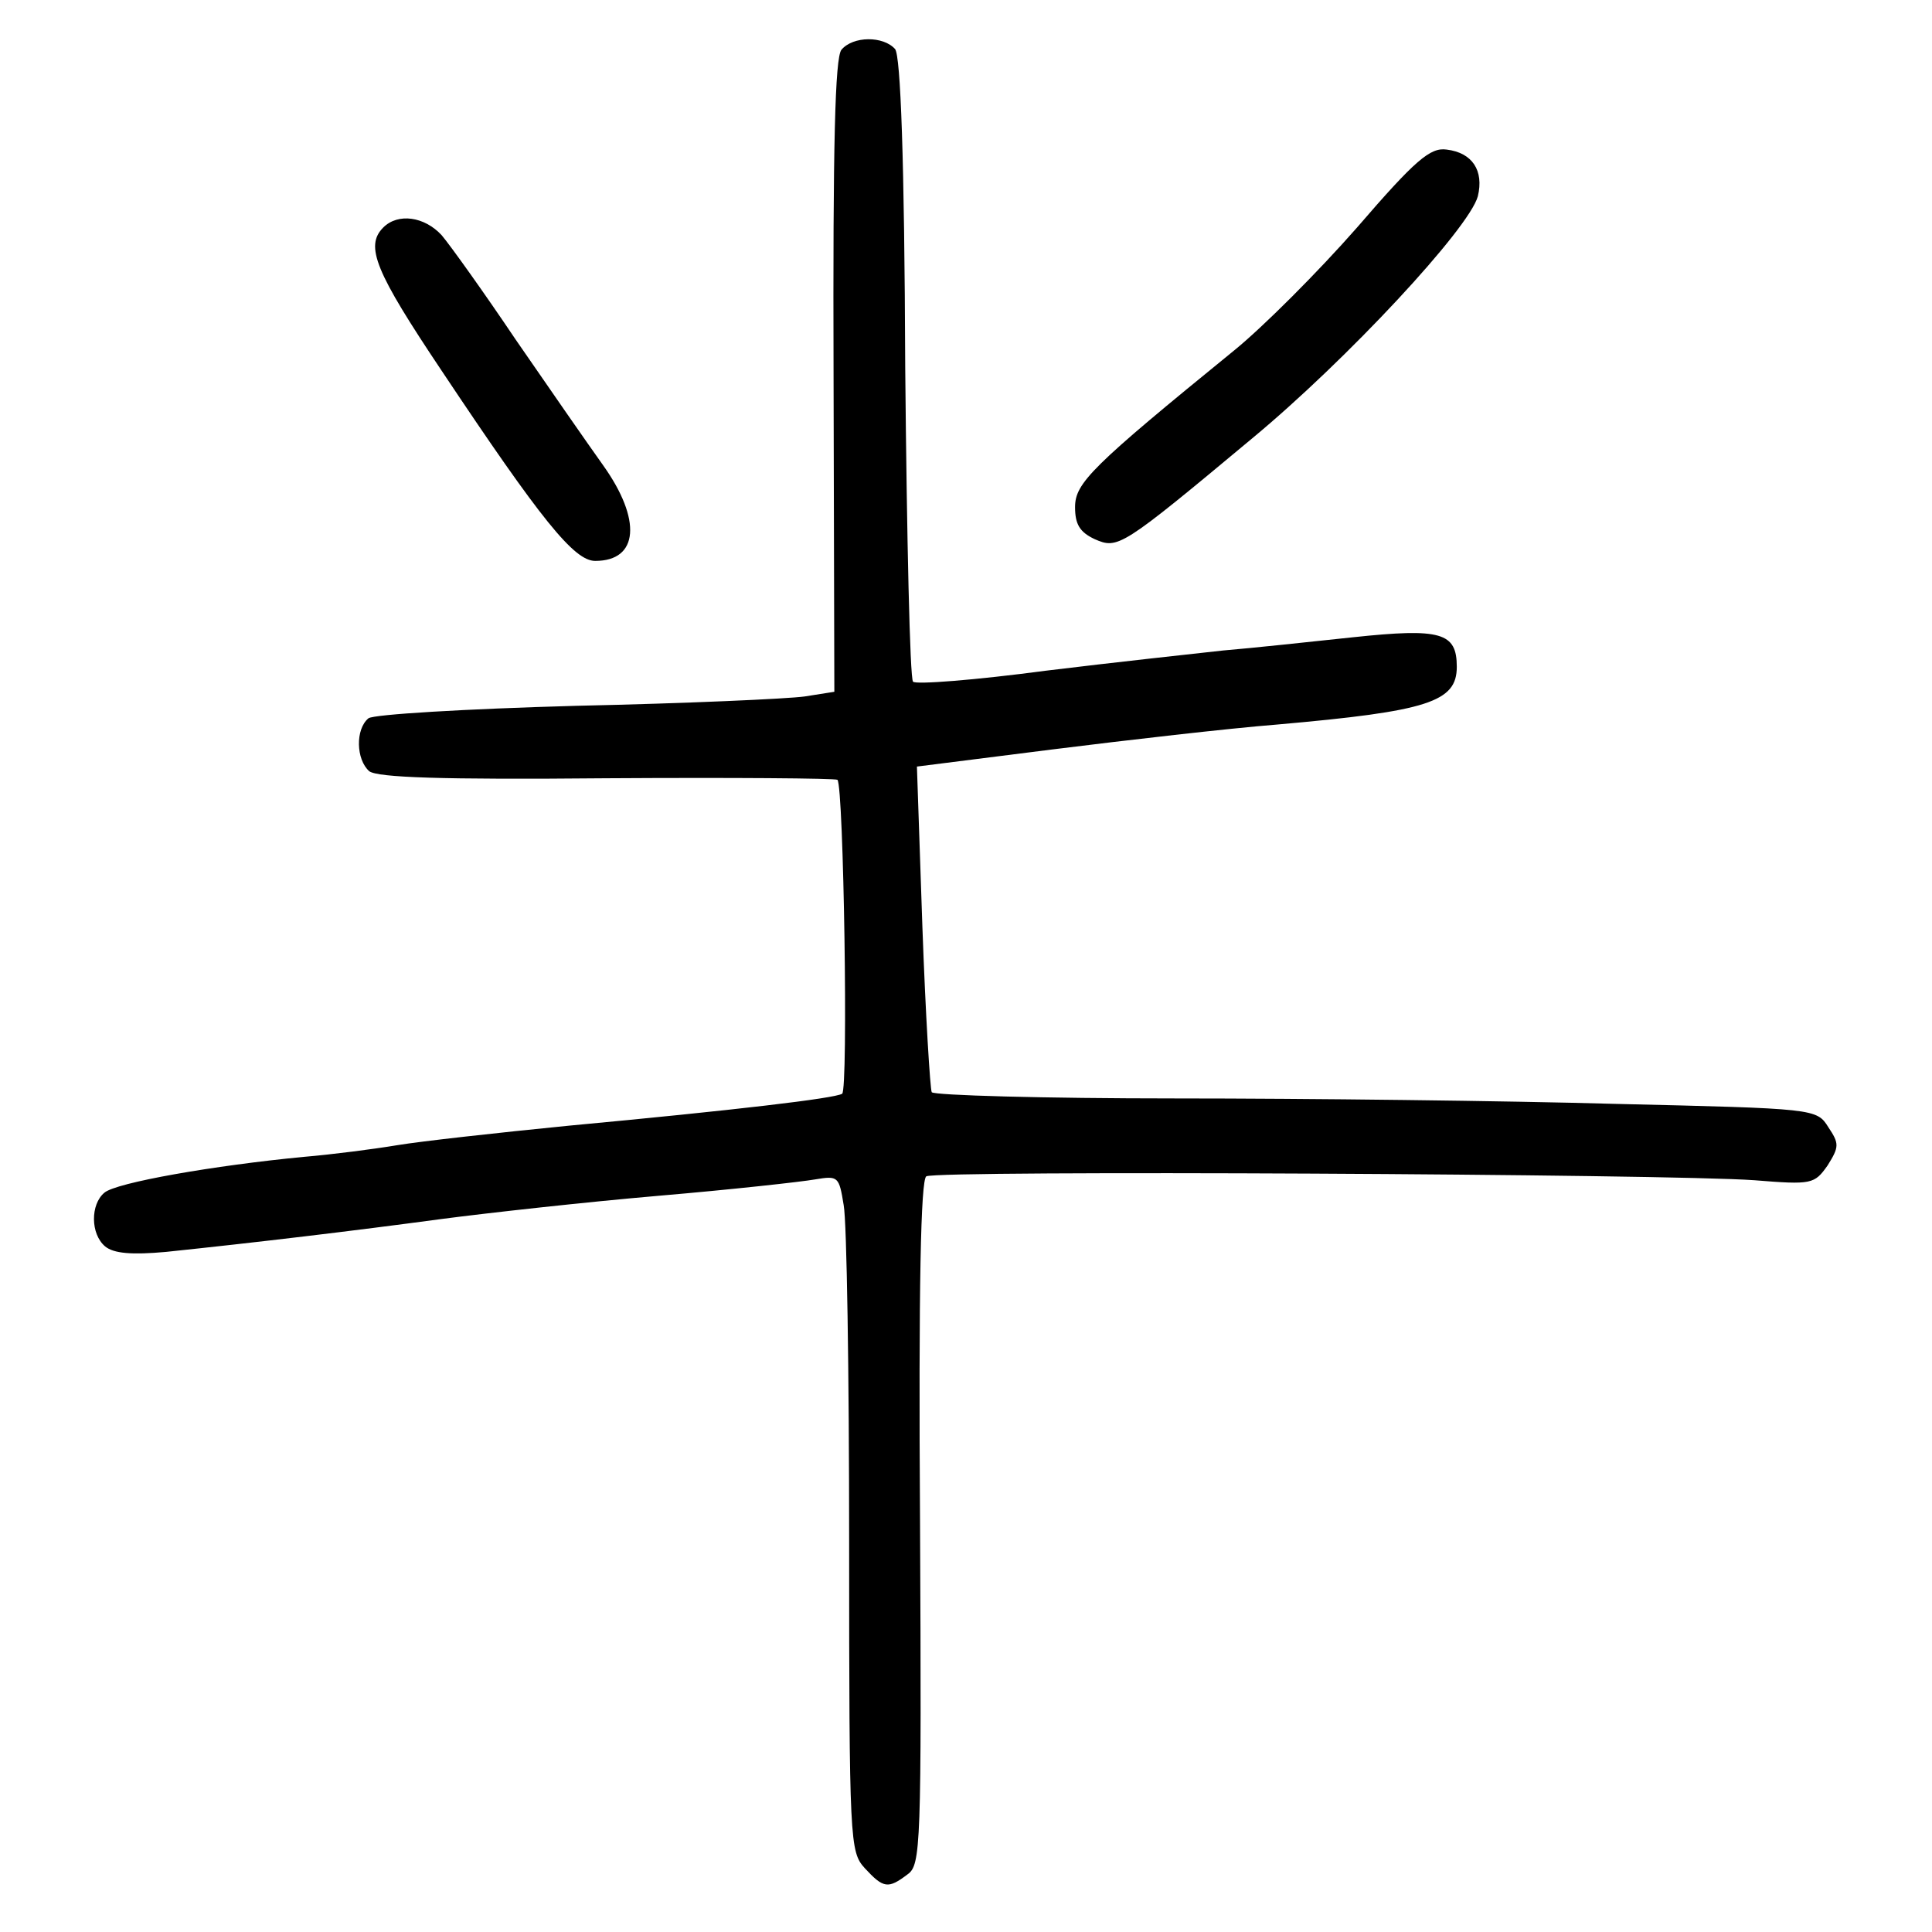 <?xml version="1.0" standalone="no"?>
<!DOCTYPE svg PUBLIC "-//W3C//DTD SVG 20010904//EN"
 "http://www.w3.org/TR/2001/REC-SVG-20010904/DTD/svg10.dtd">
<svg version="1.0" xmlns="http://www.w3.org/2000/svg"
 width="248pt" height="248pt" viewBox="0 0 248 248"
 preserveAspectRatio="xMidYMid meet">
<g transform="translate(0,248) scale(0.1,-0.1)"
fill="#000000" stroke="none">
<path d="M1080 2416 c-8 -11 -11 -118 -10 -419 l1 -405 -38 -6 c-21 -3 -153
-9 -293 -12 -144 -4 -260 -11 -267 -16 -17 -14 -16 -53 1 -68 11 -8 91 -11
305 -9 160 1 293 0 296 -2 8 -9 14 -398 6 -403 -10 -6 -137 -21 -351 -41 -91
-9 -190 -20 -220 -25 -30 -5 -84 -12 -120 -15 -115 -11 -241 -33 -256 -46 -18
-15 -18 -53 1 -69 11 -9 34 -11 78 -7 115 12 241 27 352 42 61 8 187 22 280
30 94 8 184 18 201 21 30 5 31 4 37 -33 4 -21 7 -216 7 -434 0 -384 1 -396 20
-417 24 -26 30 -27 55 -8 17 12 18 35 16 451 -2 305 1 440 8 445 13 8 954 3
1063 -5 74 -6 77 -5 94 19 15 24 15 28 1 49 -15 24 -17 24 -273 30 -141 4
-396 7 -565 7 -169 0 -310 4 -313 8 -2 4 -8 100 -12 213 l-7 205 174 22 c96
12 226 27 289 32 193 17 230 29 230 74 0 44 -20 50 -133 38 -56 -6 -131 -14
-167 -17 -36 -4 -138 -15 -228 -26 -90 -12 -167 -18 -170 -14 -4 4 -8 185 -10
402 -1 271 -6 401 -13 410 -15 17 -54 17 -69 -1z"/>
<path d="M1742 2188 c-50 -57 -121 -128 -158 -158 -183 -149 -204 -170 -204
-201 0 -22 6 -32 25 -41 30 -13 33 -12 202 129 122 101 279 270 290 311 8 33
-7 56 -40 60 -21 3 -40 -13 -115 -100z"/>
<path d="M492 2188 c-24 -24 -10 -57 75 -184 128 -192 170 -244 197 -244 56 0
60 53 10 123 -20 28 -70 100 -112 161 -41 61 -84 121 -95 134 -22 24 -56 29
-75 10z"/>
</g>
</svg>
